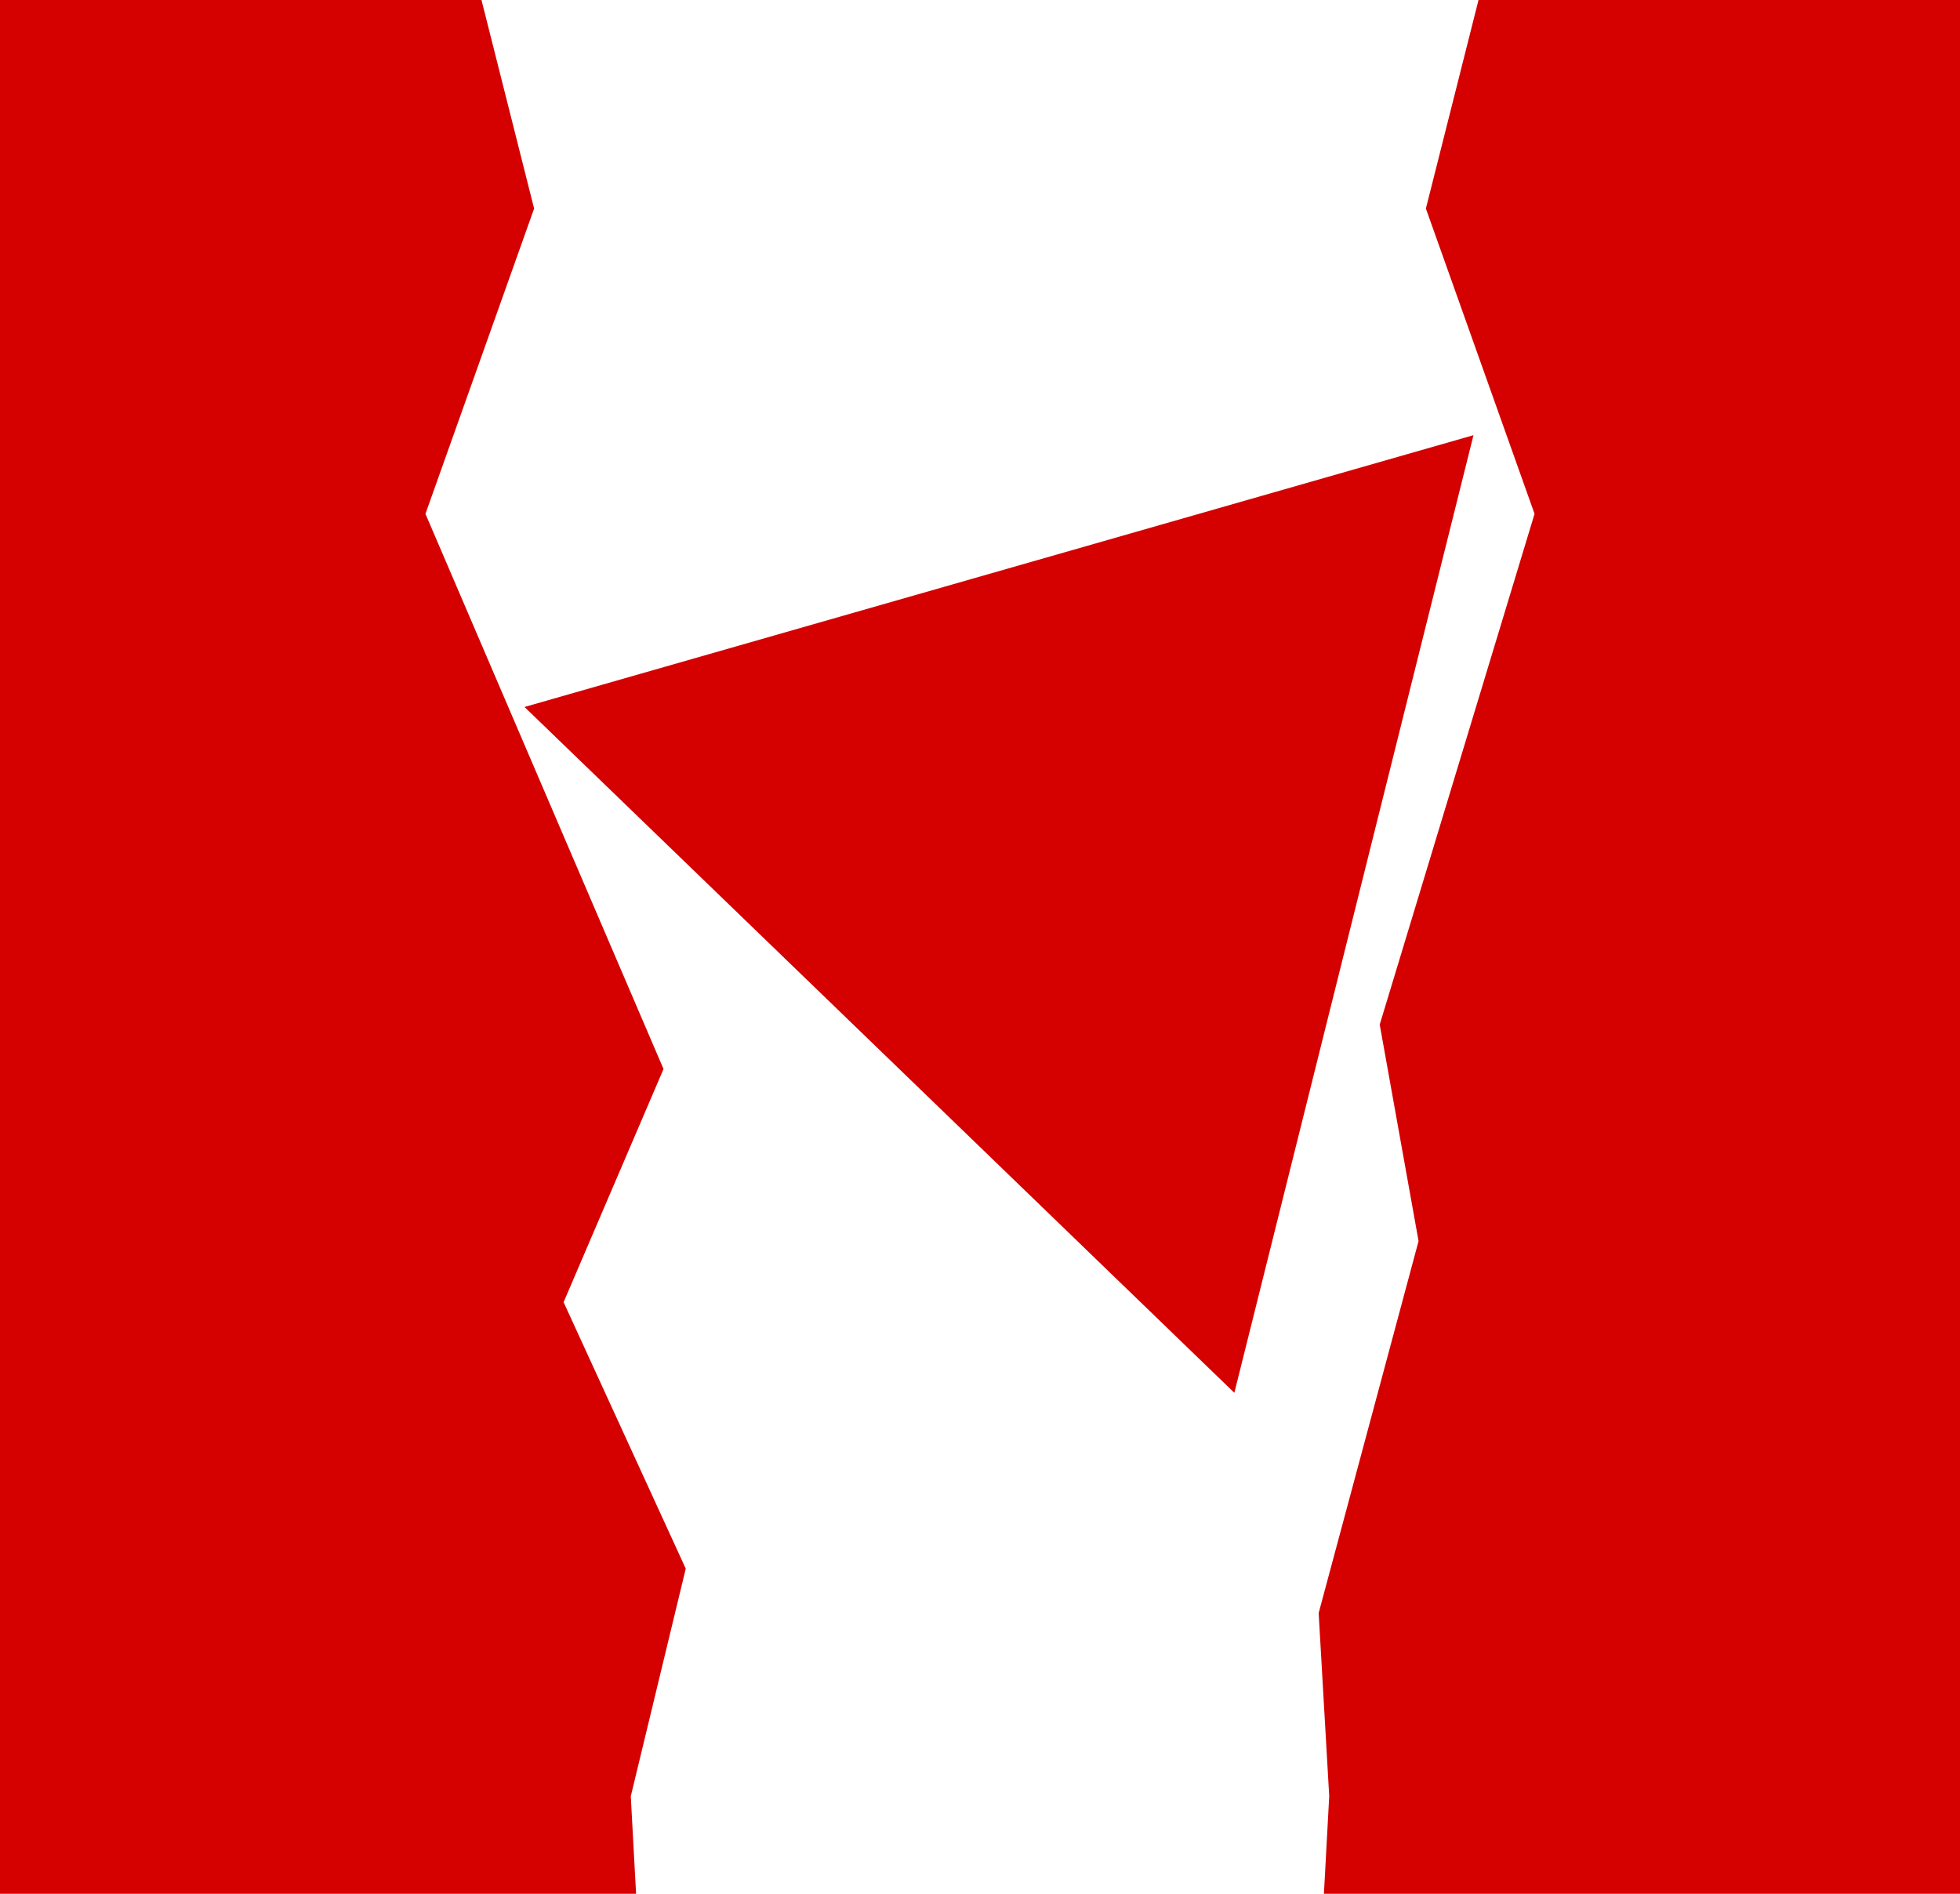 <?xml version="1.0" encoding="utf-8"?>
<!-- Generator: Adobe Illustrator 16.0.4, SVG Export Plug-In . SVG Version: 6.00 Build 0)  -->
<!DOCTYPE svg PUBLIC "-//W3C//DTD SVG 1.1//EN" "http://www.w3.org/Graphics/SVG/1.1/DTD/svg11.dtd">
<svg version="1.1"
	 id="svg9432" sodipodi:docname="A-K2a-III_Grauwacke.svg" inkscape:version="0.92.3 (2405546, 2018-03-11)" xmlns:sodipodi="http://sodipodi.sourceforge.net/DTD/sodipodi-0.dtd" xmlns:svg="http://www.w3.org/2000/svg" xmlns:dc="http://purl.org/dc/elements/1.1/" xmlns:cc="http://creativecommons.org/ns#" xmlns:rdf="http://www.w3.org/1999/02/22-rdf-syntax-ns#" xmlns:inkscape="http://www.inkscape.org/namespaces/inkscape"
	 xmlns="http://www.w3.org/2000/svg" xmlns:xlink="http://www.w3.org/1999/xlink" x="0px" y="0px" width="58.839px"
	 height="56.855px" viewBox="0 0 58.839 56.855" enable-background="new 0 0 58.839 56.855" xml:space="preserve">
<sodipodi:namedview  fit-margin-left="0" pagecolor="#ffffff" showguides="true" inkscape:cx="33.045877" fit-margin-top="0" inkscape:cy="28.738358" inkscape:zoom="7.848108" borderopacity="1.0" showgrid="true" bordercolor="#666666" id="base" fit-margin-bottom="0" inkscape:pageshadow="2" fit-margin-right="0" inkscape:document-units="px" inkscape:window-y="-9" inkscape:window-x="1671" inkscape:grid-bbox="true" inkscape:pageopacity="0.0" inkscape:snap-global="false" inkscape:current-layer="layer1" inkscape:window-maximized="1" inkscape:window-height="989" inkscape:window-width="1680" inkscape:guide-bbox="true">
	</sodipodi:namedview>
<sodipodi:namedview  fit-margin-left="0" pagecolor="#ffffff" showguides="true" inkscape:cx="33.045877" fit-margin-top="0" inkscape:cy="28.738358" inkscape:zoom="7.848108" borderopacity="1.0" showgrid="true" bordercolor="#666666" id="base" fit-margin-bottom="0" inkscape:pageshadow="2" fit-margin-right="0" inkscape:document-units="px" inkscape:window-y="-9" inkscape:window-x="1671" inkscape:grid-bbox="true" inkscape:pageopacity="0.0" inkscape:snap-global="false" inkscape:current-layer="layer1" inkscape:window-maximized="1" inkscape:window-height="989" inkscape:window-width="1680" inkscape:guide-bbox="true">
	</sodipodi:namedview>
<sodipodi:namedview  fit-margin-left="0" pagecolor="#ffffff" showguides="true" inkscape:cx="33.045877" fit-margin-top="0" inkscape:cy="28.738358" inkscape:zoom="7.848108" borderopacity="1.0" showgrid="true" bordercolor="#666666" id="base" fit-margin-bottom="0" inkscape:pageshadow="2" fit-margin-right="0" inkscape:document-units="px" inkscape:window-y="-9" inkscape:window-x="1671" inkscape:grid-bbox="true" inkscape:pageopacity="0.0" inkscape:snap-global="false" inkscape:current-layer="layer1" inkscape:window-maximized="1" inkscape:window-height="989" inkscape:window-width="1680" inkscape:guide-bbox="true">
	</sodipodi:namedview>
<polygon fill="#D50000" points="0,0 14.454,0 16.034,6.261 12.772,15.427 19.919,32.094 16.919,39.094 20.586,47.094 18.936,53.927 
	19.095,56.855 0,56.855 "/>
<polygon fill="#D50000" points="58.839,0 44.385,0 42.805,6.261 46.067,15.427 41.419,30.76 42.585,37.26 39.586,48.427 
	39.903,53.927 39.744,56.855 58.839,56.855 "/>
<polygon fill="#D50000" points="29.989,17.146 44.234,13.065 40.644,27.441 37.055,41.815 26.401,31.519 15.746,21.225 "/>
</svg>
